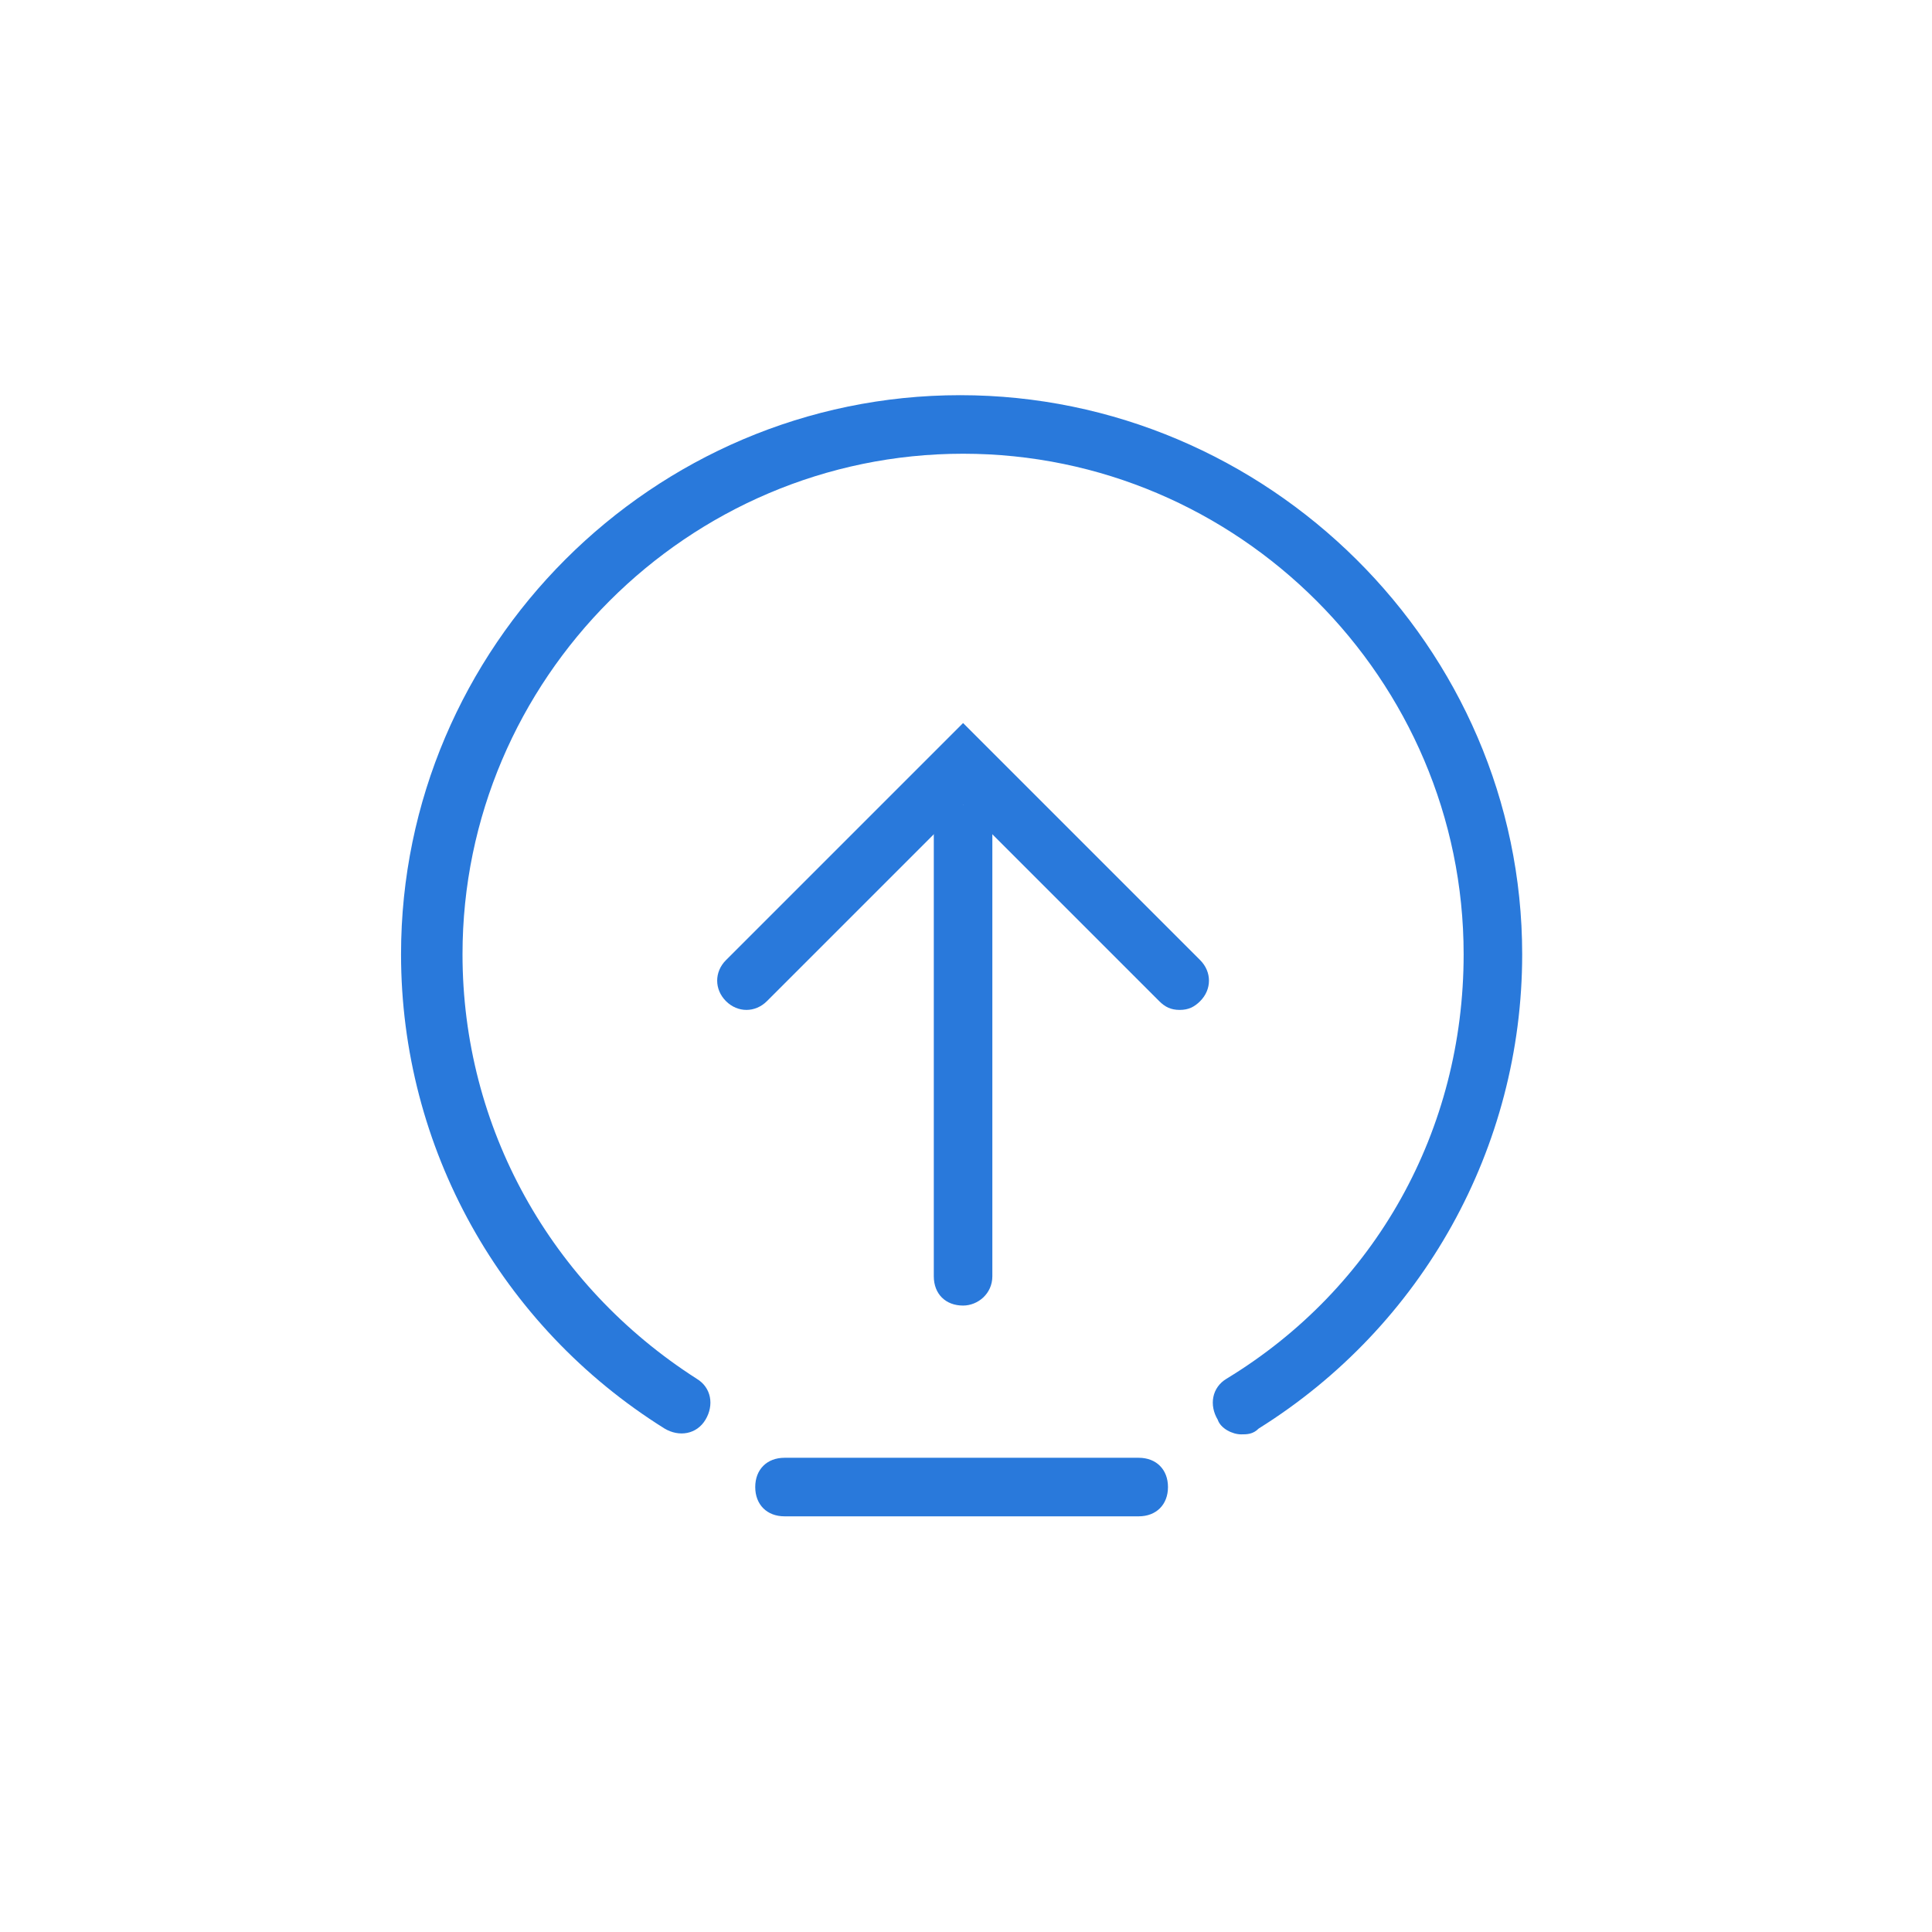 <?xml version="1.0" standalone="no"?><!DOCTYPE svg PUBLIC "-//W3C//DTD SVG 1.1//EN" "http://www.w3.org/Graphics/SVG/1.1/DTD/svg11.dtd"><svg t="1622561335185" class="icon" viewBox="0 0 1024 1024" version="1.1" xmlns="http://www.w3.org/2000/svg" p-id="8368" xmlns:xlink="http://www.w3.org/1999/xlink" width="200" height="200"><defs><style type="text/css"></style></defs><path d="M603.539 803.685H415.806c-9.309 0-15.515-6.206-15.515-15.515s6.206-15.515 15.515-15.515h187.733c9.309 0 15.515 6.206 15.515 15.515s-6.206 15.515-15.515 15.515z" fill="#2979DB" p-id="8369"></path><path d="M657.842 760.242c-4.655 0-10.861-3.103-12.412-7.758-4.655-7.758-3.103-17.067 4.655-21.721C729.212 682.667 775.758 598.885 775.758 505.794c0-145.842-119.467-265.309-265.309-265.309s-265.309 119.467-265.309 265.309c0 91.539 46.545 175.321 124.121 224.97 7.758 4.655 9.309 13.964 4.655 21.721-4.655 7.758-13.964 9.309-21.721 4.655-86.885-54.303-139.636-148.945-139.636-251.345 0-162.909 133.43-296.339 296.339-296.339S806.788 342.885 806.788 505.794c0 102.4-52.752 197.042-139.636 251.345-3.103 3.103-6.206 3.103-9.309 3.103z" fill="#2979DB" p-id="8370"></path><path d="M510.448 691.976c-9.309 0-15.515-6.206-15.515-15.515V442.182c0-9.309 6.206-15.515 15.515-15.515s15.515 6.206 15.515 15.515v234.279c0 9.309-7.758 15.515-15.515 15.515z" fill="#2979DB" p-id="8371"></path><path d="M625.261 535.273c-4.655 0-7.758-1.552-10.861-4.655l-103.952-103.952-103.952 103.952c-6.206 6.206-15.515 6.206-21.721 0-6.206-6.206-6.206-15.515 0-21.721l125.673-125.673 125.673 125.673c6.206 6.206 6.206 15.515 0 21.721-3.103 3.103-6.206 4.655-10.861 4.655z" fill="#2979DB" p-id="8372"></path></svg>